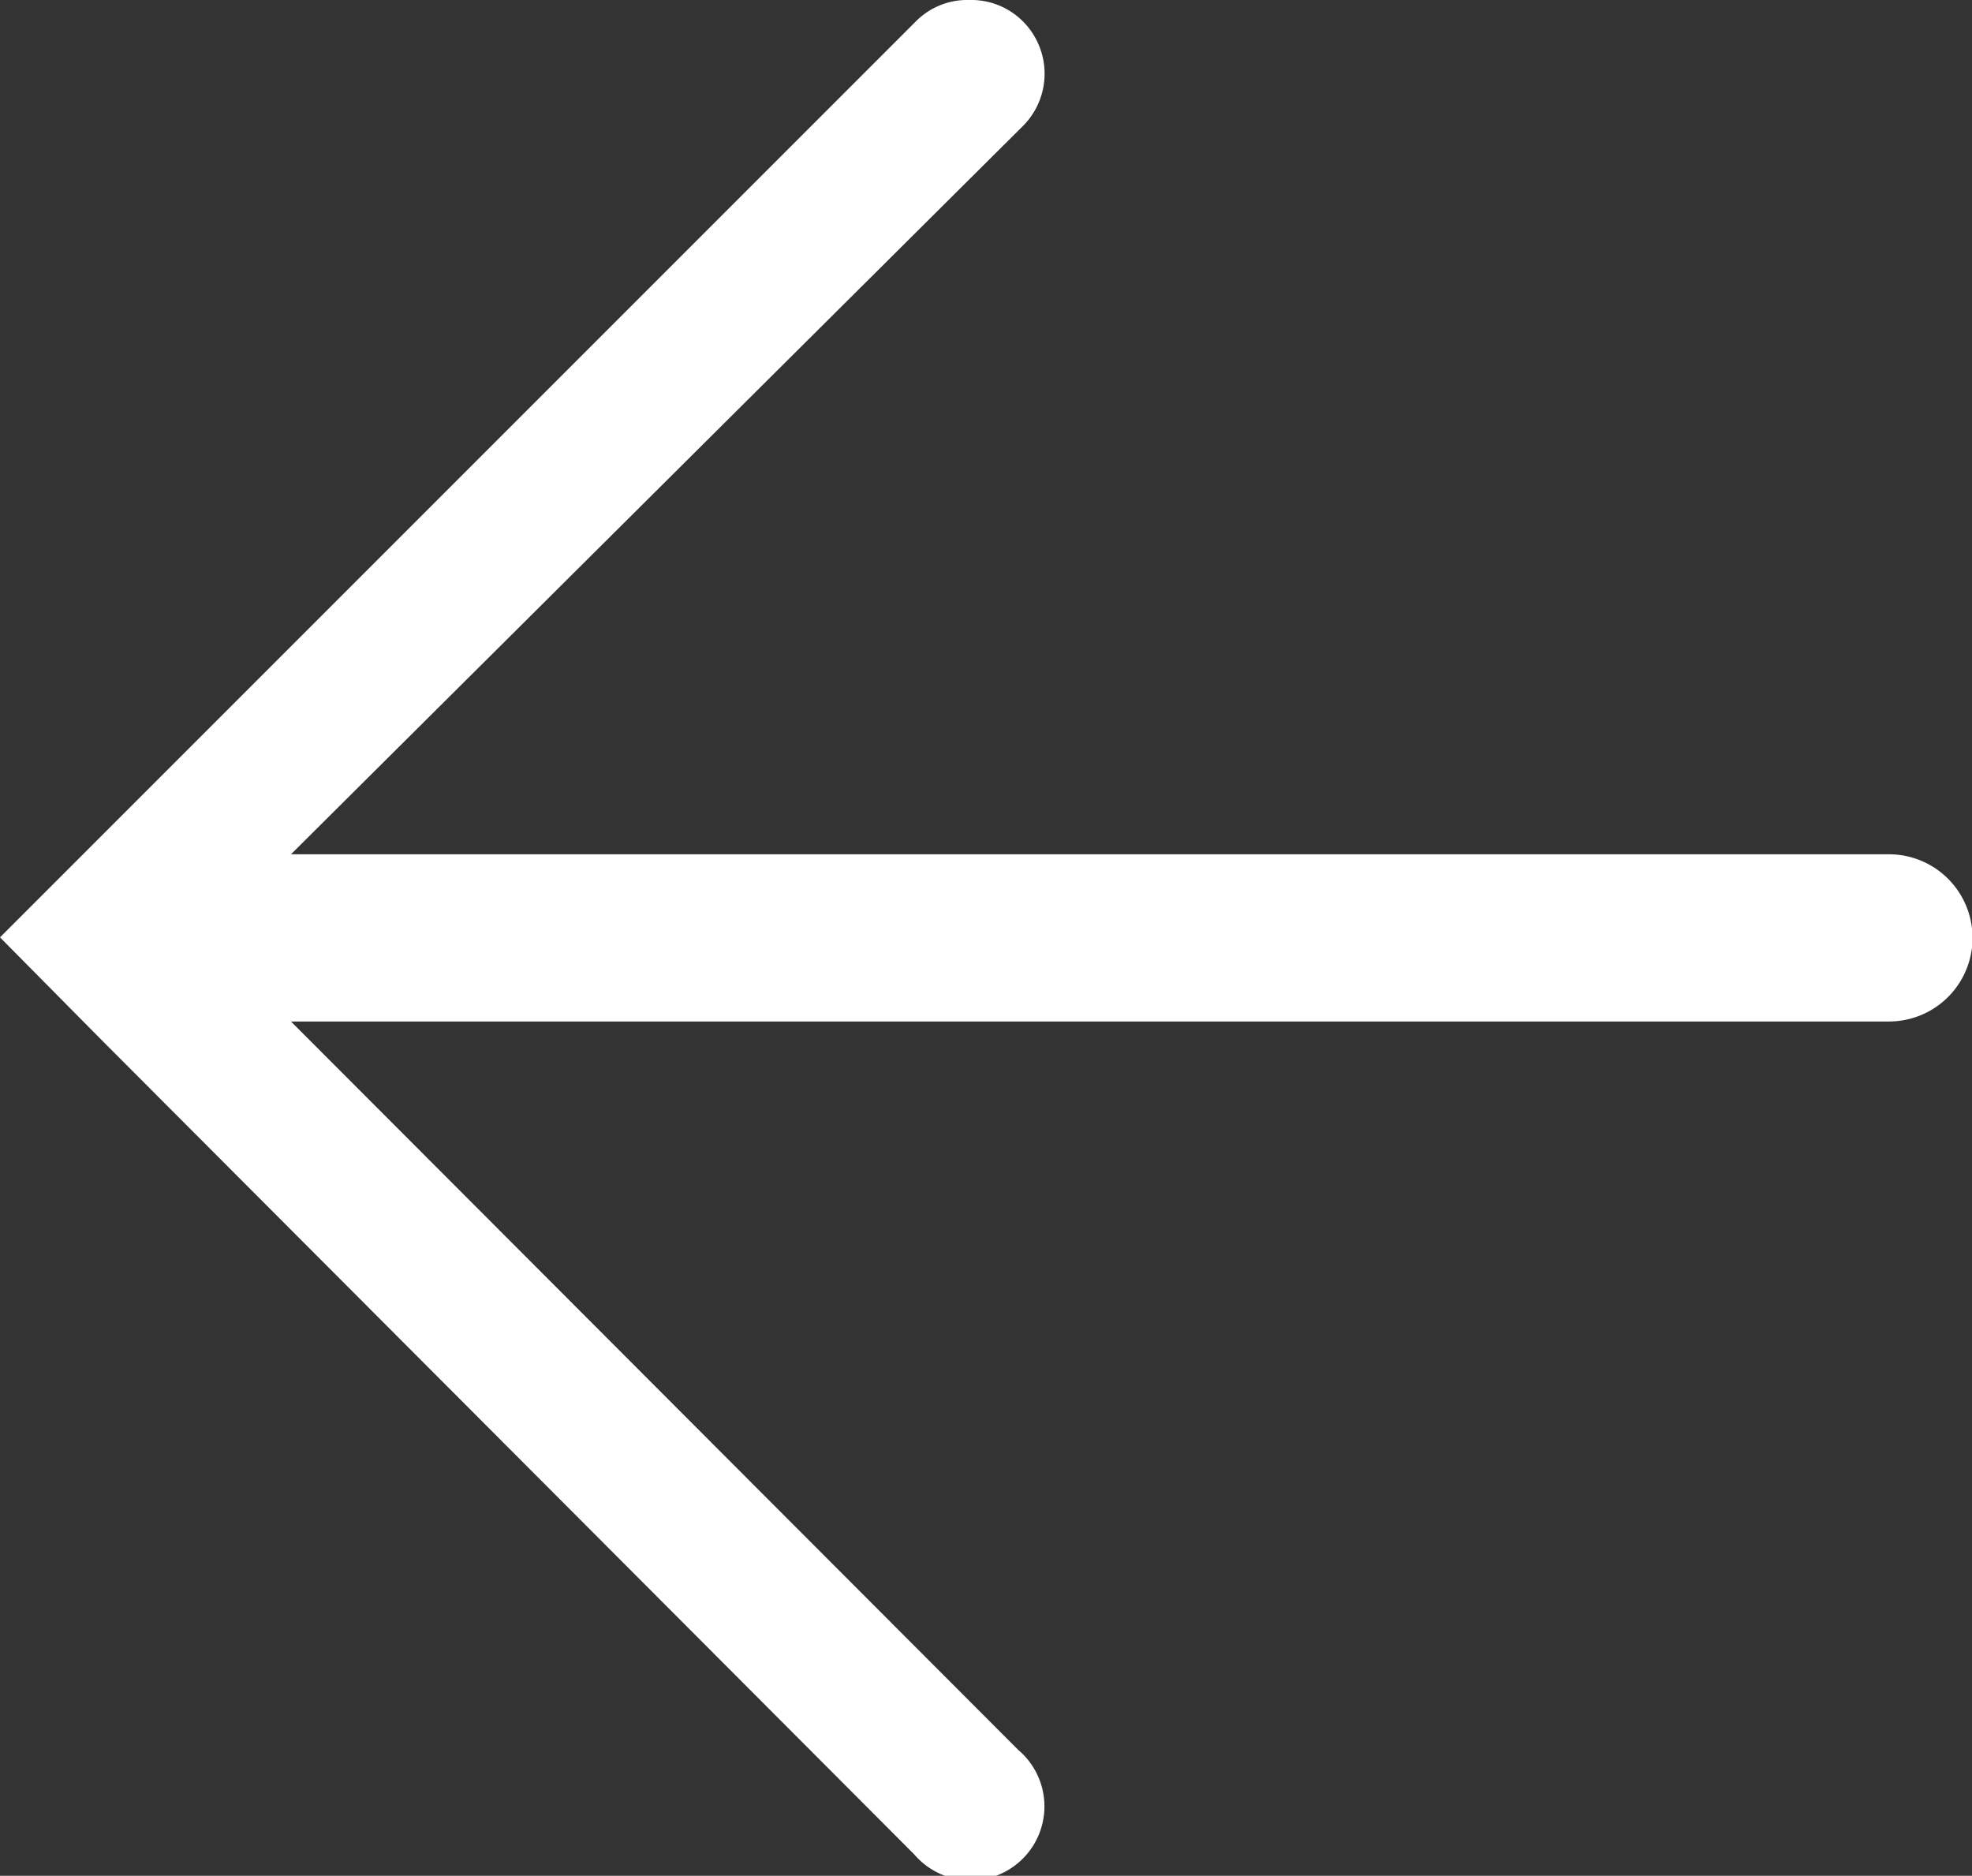 <svg xmlns="http://www.w3.org/2000/svg" viewBox="0 0 36.8 35">
	<rect x="0" y="0" width="36.8" height="35" fill="#333333" stroke="none"/>
	<defs>
		<style>
			.arrow-cls-1{fill:#fff;}
		</style>
	</defs>
	<g>
		<g>
			<path class="arrow-cls-1" d="M0,17.49l1.93-1.93L17.09.4a1.35,1.35,0,0,1,1-.4,1.36,1.36,0,0,1,1,.4,1.38,1.38,0,0,1,0,1.95L5.43,15.94H35.25a1.56,1.56,0,0,1,0,3.12H5.43L19,32.65a1.38,1.38,0,1,1-1.94,1.95L1.93,19.44Z" />
		</g>
	</g>
</svg>
